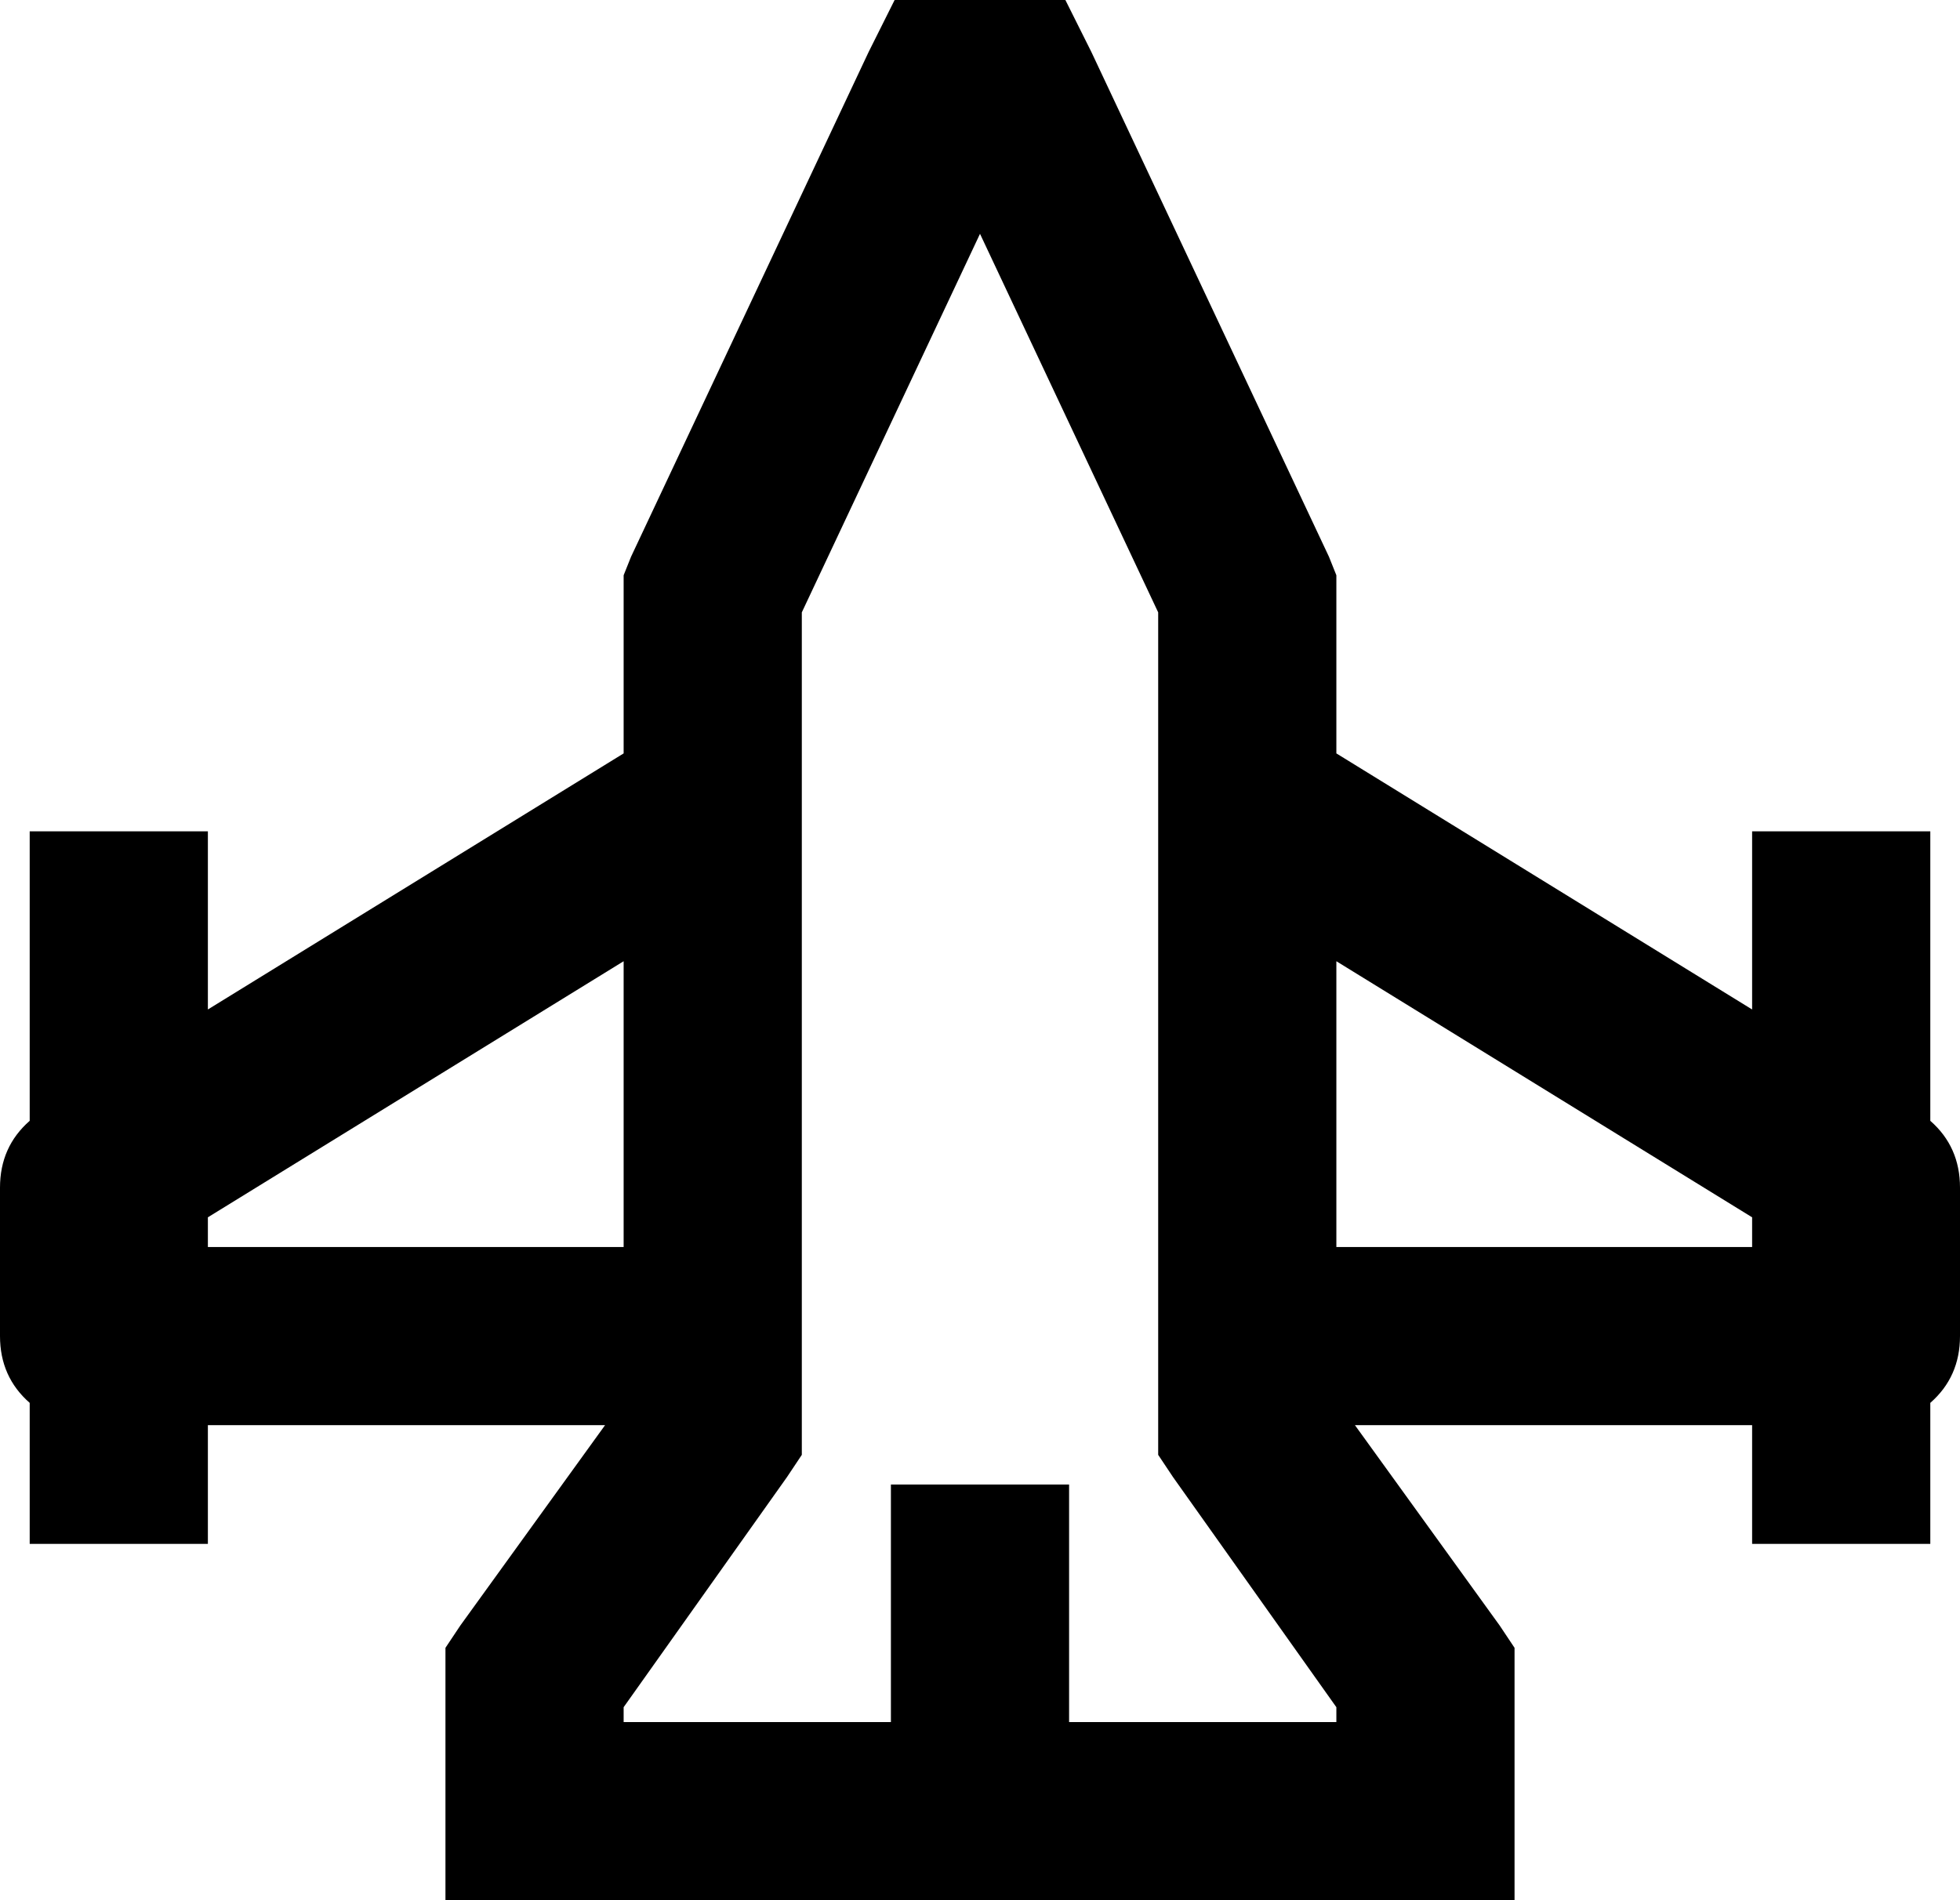 <svg xmlns="http://www.w3.org/2000/svg" viewBox="0 0 528 512">
    <path d="M 256 0 L 241 0 L 234 14 L 170 150 L 168 155 L 168 160 L 168 203 L 56 272 L 56 248 L 56 224 L 8 224 L 8 248 L 8 302 Q 0 309 0 320 L 0 360 Q 0 371 8 378 L 8 392 L 8 416 L 56 416 L 56 392 L 56 384 L 163 384 L 124 438 L 120 444 L 120 452 L 120 488 L 120 512 L 144 512 L 384 512 L 408 512 L 408 488 L 408 452 L 408 444 L 404 438 L 365 384 L 472 384 L 472 392 L 472 416 L 520 416 L 520 392 L 520 378 Q 528 371 528 360 L 528 320 Q 528 309 520 302 L 520 248 L 520 224 L 472 224 L 472 248 L 472 272 L 360 203 L 360 160 L 360 155 L 358 150 L 294 14 L 287 0 L 272 0 L 256 0 L 256 0 Z M 56 328 L 168 259 L 168 336 L 56 336 L 56 328 L 56 328 Z M 360 259 L 472 328 L 472 336 L 360 336 L 360 259 L 360 259 Z M 216 165 L 264 63 L 312 165 L 312 384 L 312 392 L 316 398 L 360 460 L 360 464 L 288 464 L 288 424 L 288 400 L 240 400 L 240 424 L 240 464 L 168 464 L 168 460 L 212 398 L 216 392 L 216 384 L 216 165 L 216 165 Z"/>
</svg>
